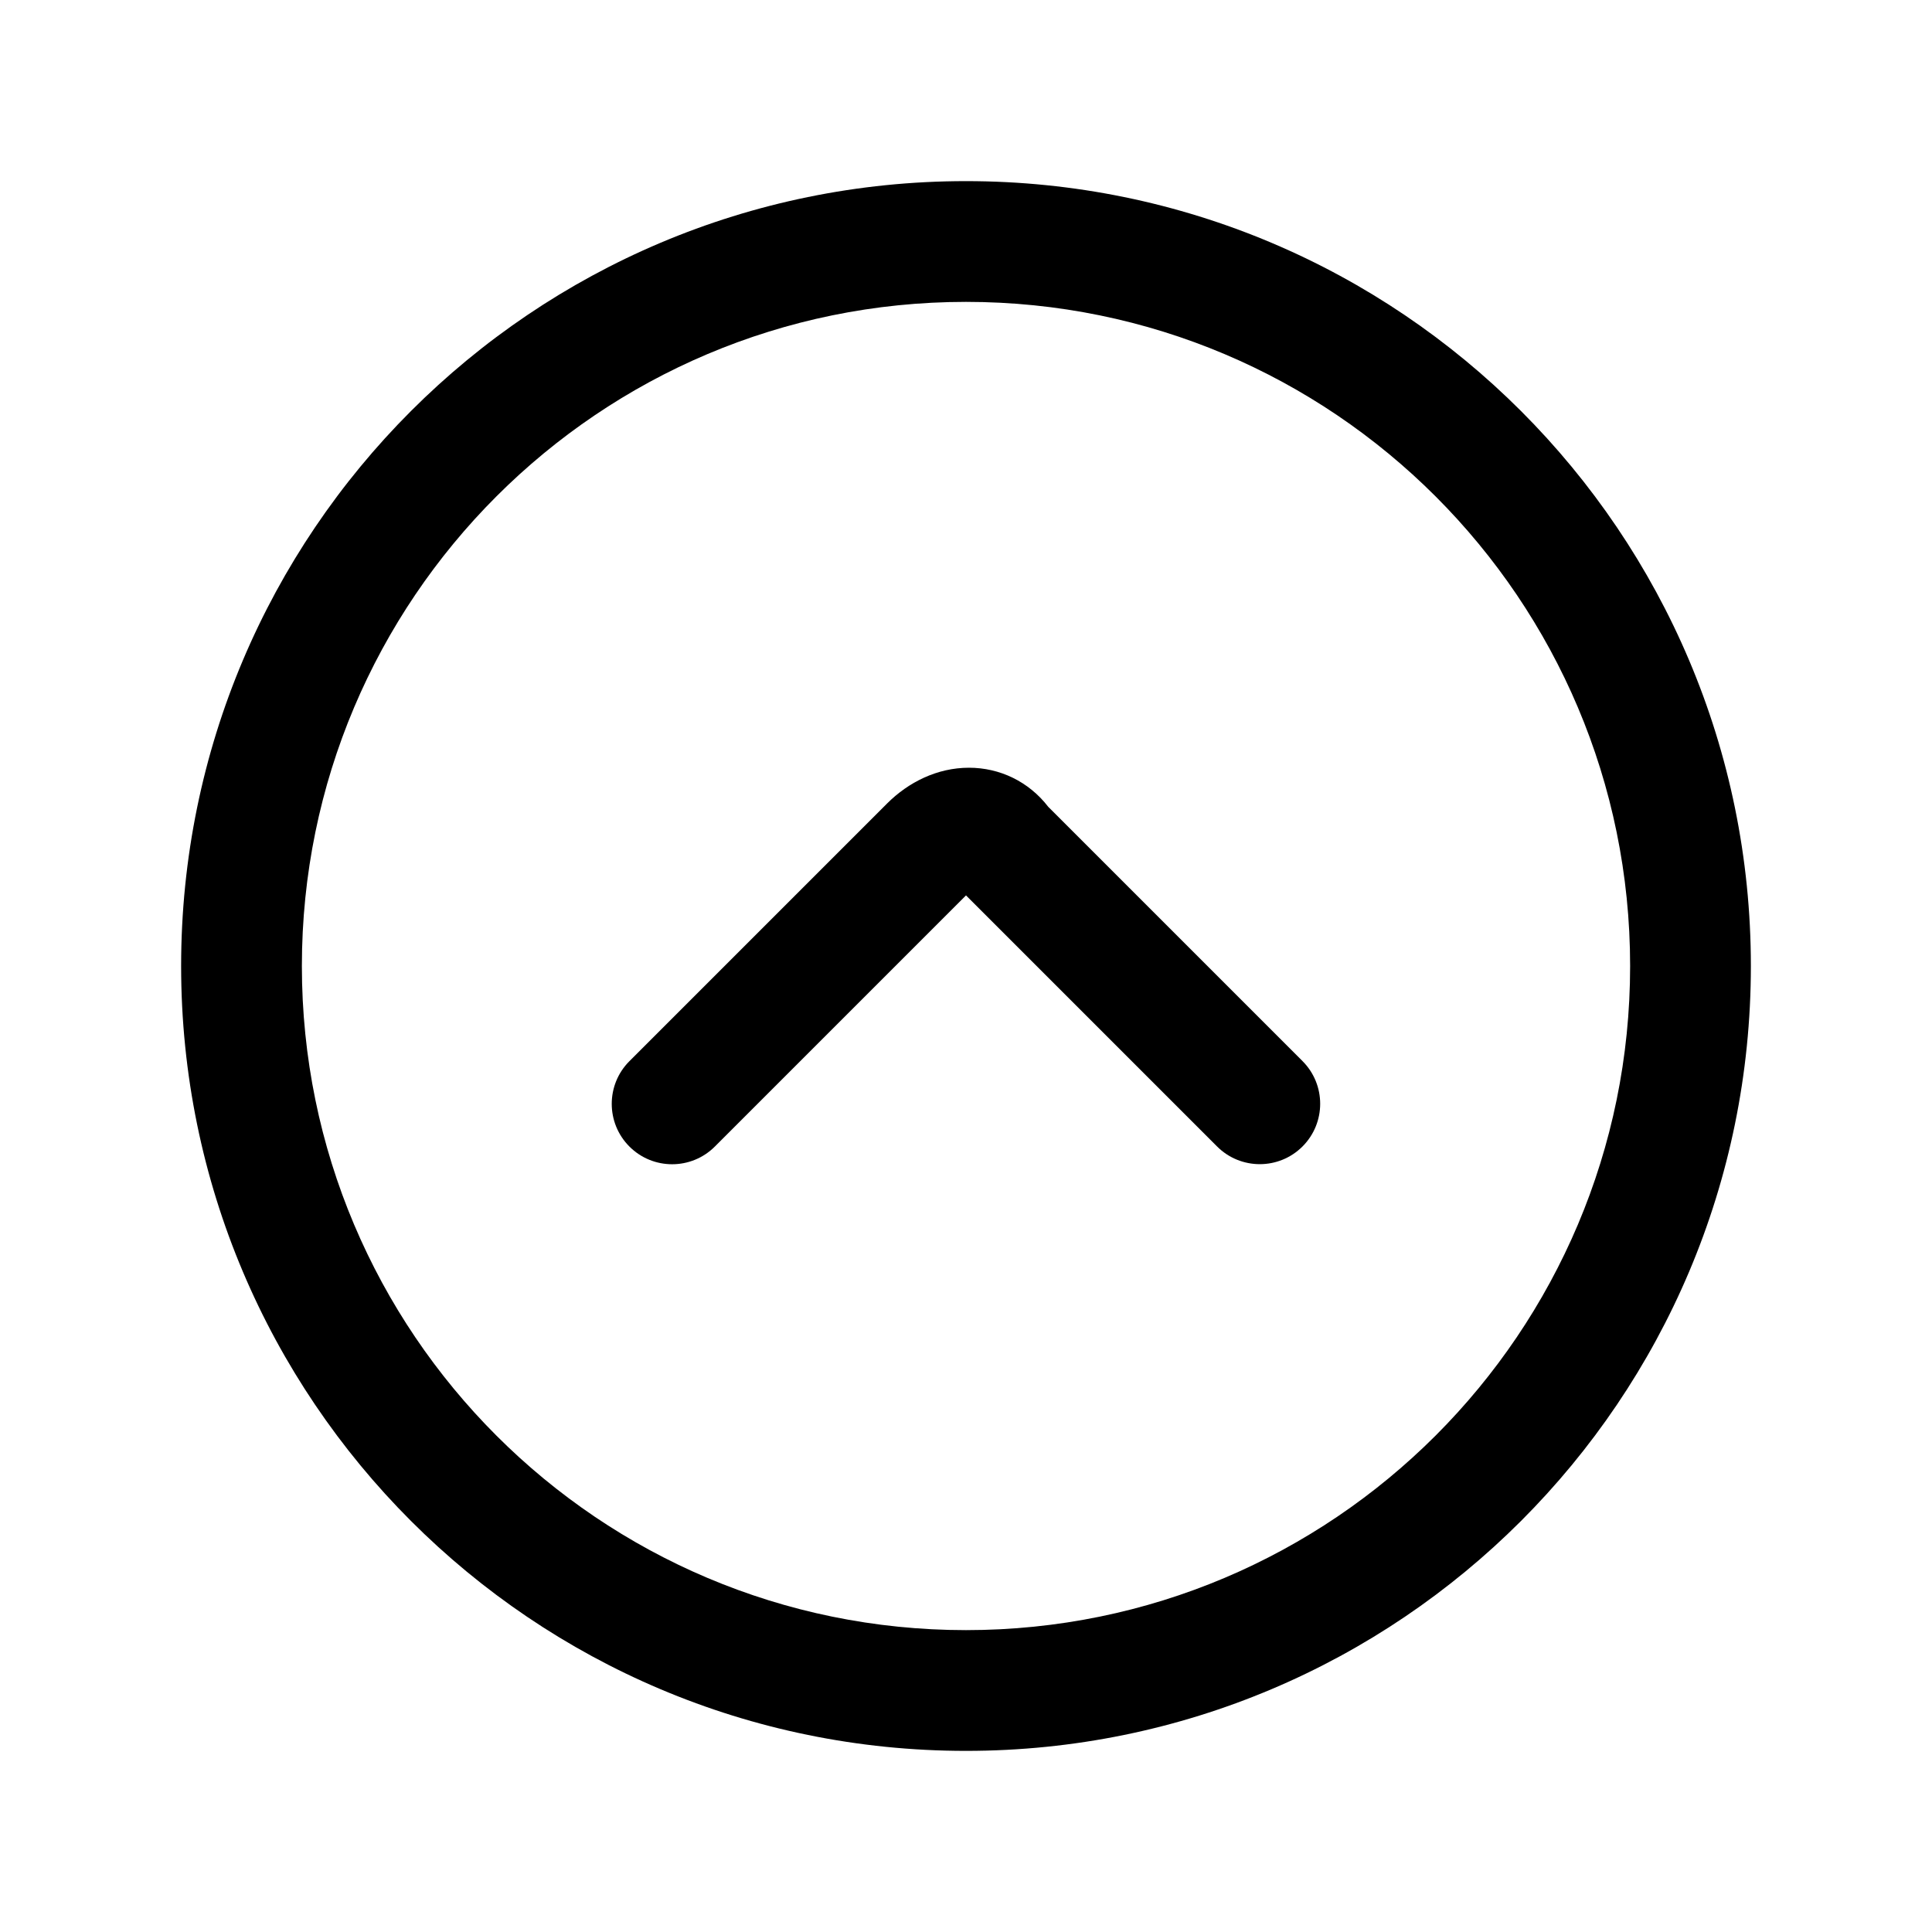 <svg xmlns="http://www.w3.org/2000/svg" viewBox="0 0 24 24" fill="currentColor">
  <path fill-rule="evenodd" d="M20.25 12c0-4.556-3.694-8.25-8.25-8.25-4.556 0-8.25 3.694-8.25 8.25 0 4.556 3.694 8.25 8.25 8.25 4.556 0 8.25-3.694 8.25-8.25ZM12 2.25c5.385 0 9.75 4.365 9.75 9.75 0 5.385-4.365 9.75-9.75 9.75-5.385 0-9.75-4.365-9.75-9.75 0-5.385 4.365-9.75 9.75-9.75Z" clip-rule="evenodd"/>
  <path fill-rule="evenodd" d="M12.101 11.026c0 0-.001 0-.002.001l.002-.001ZM12 11.123l-3.12 3.12c-.293.293-.768.293-1.061 0-.293-.293-.293-.768-0-1.061l3.2-3.2c.265-.265.623-.445 1.018-.445.383 0 .743.172.985.486l3.158 3.158c.293.293.293.768 0 1.061-.293.293-.768.293-1.061 0L12 11.123Z" clip-rule="evenodd"/>
</svg>
